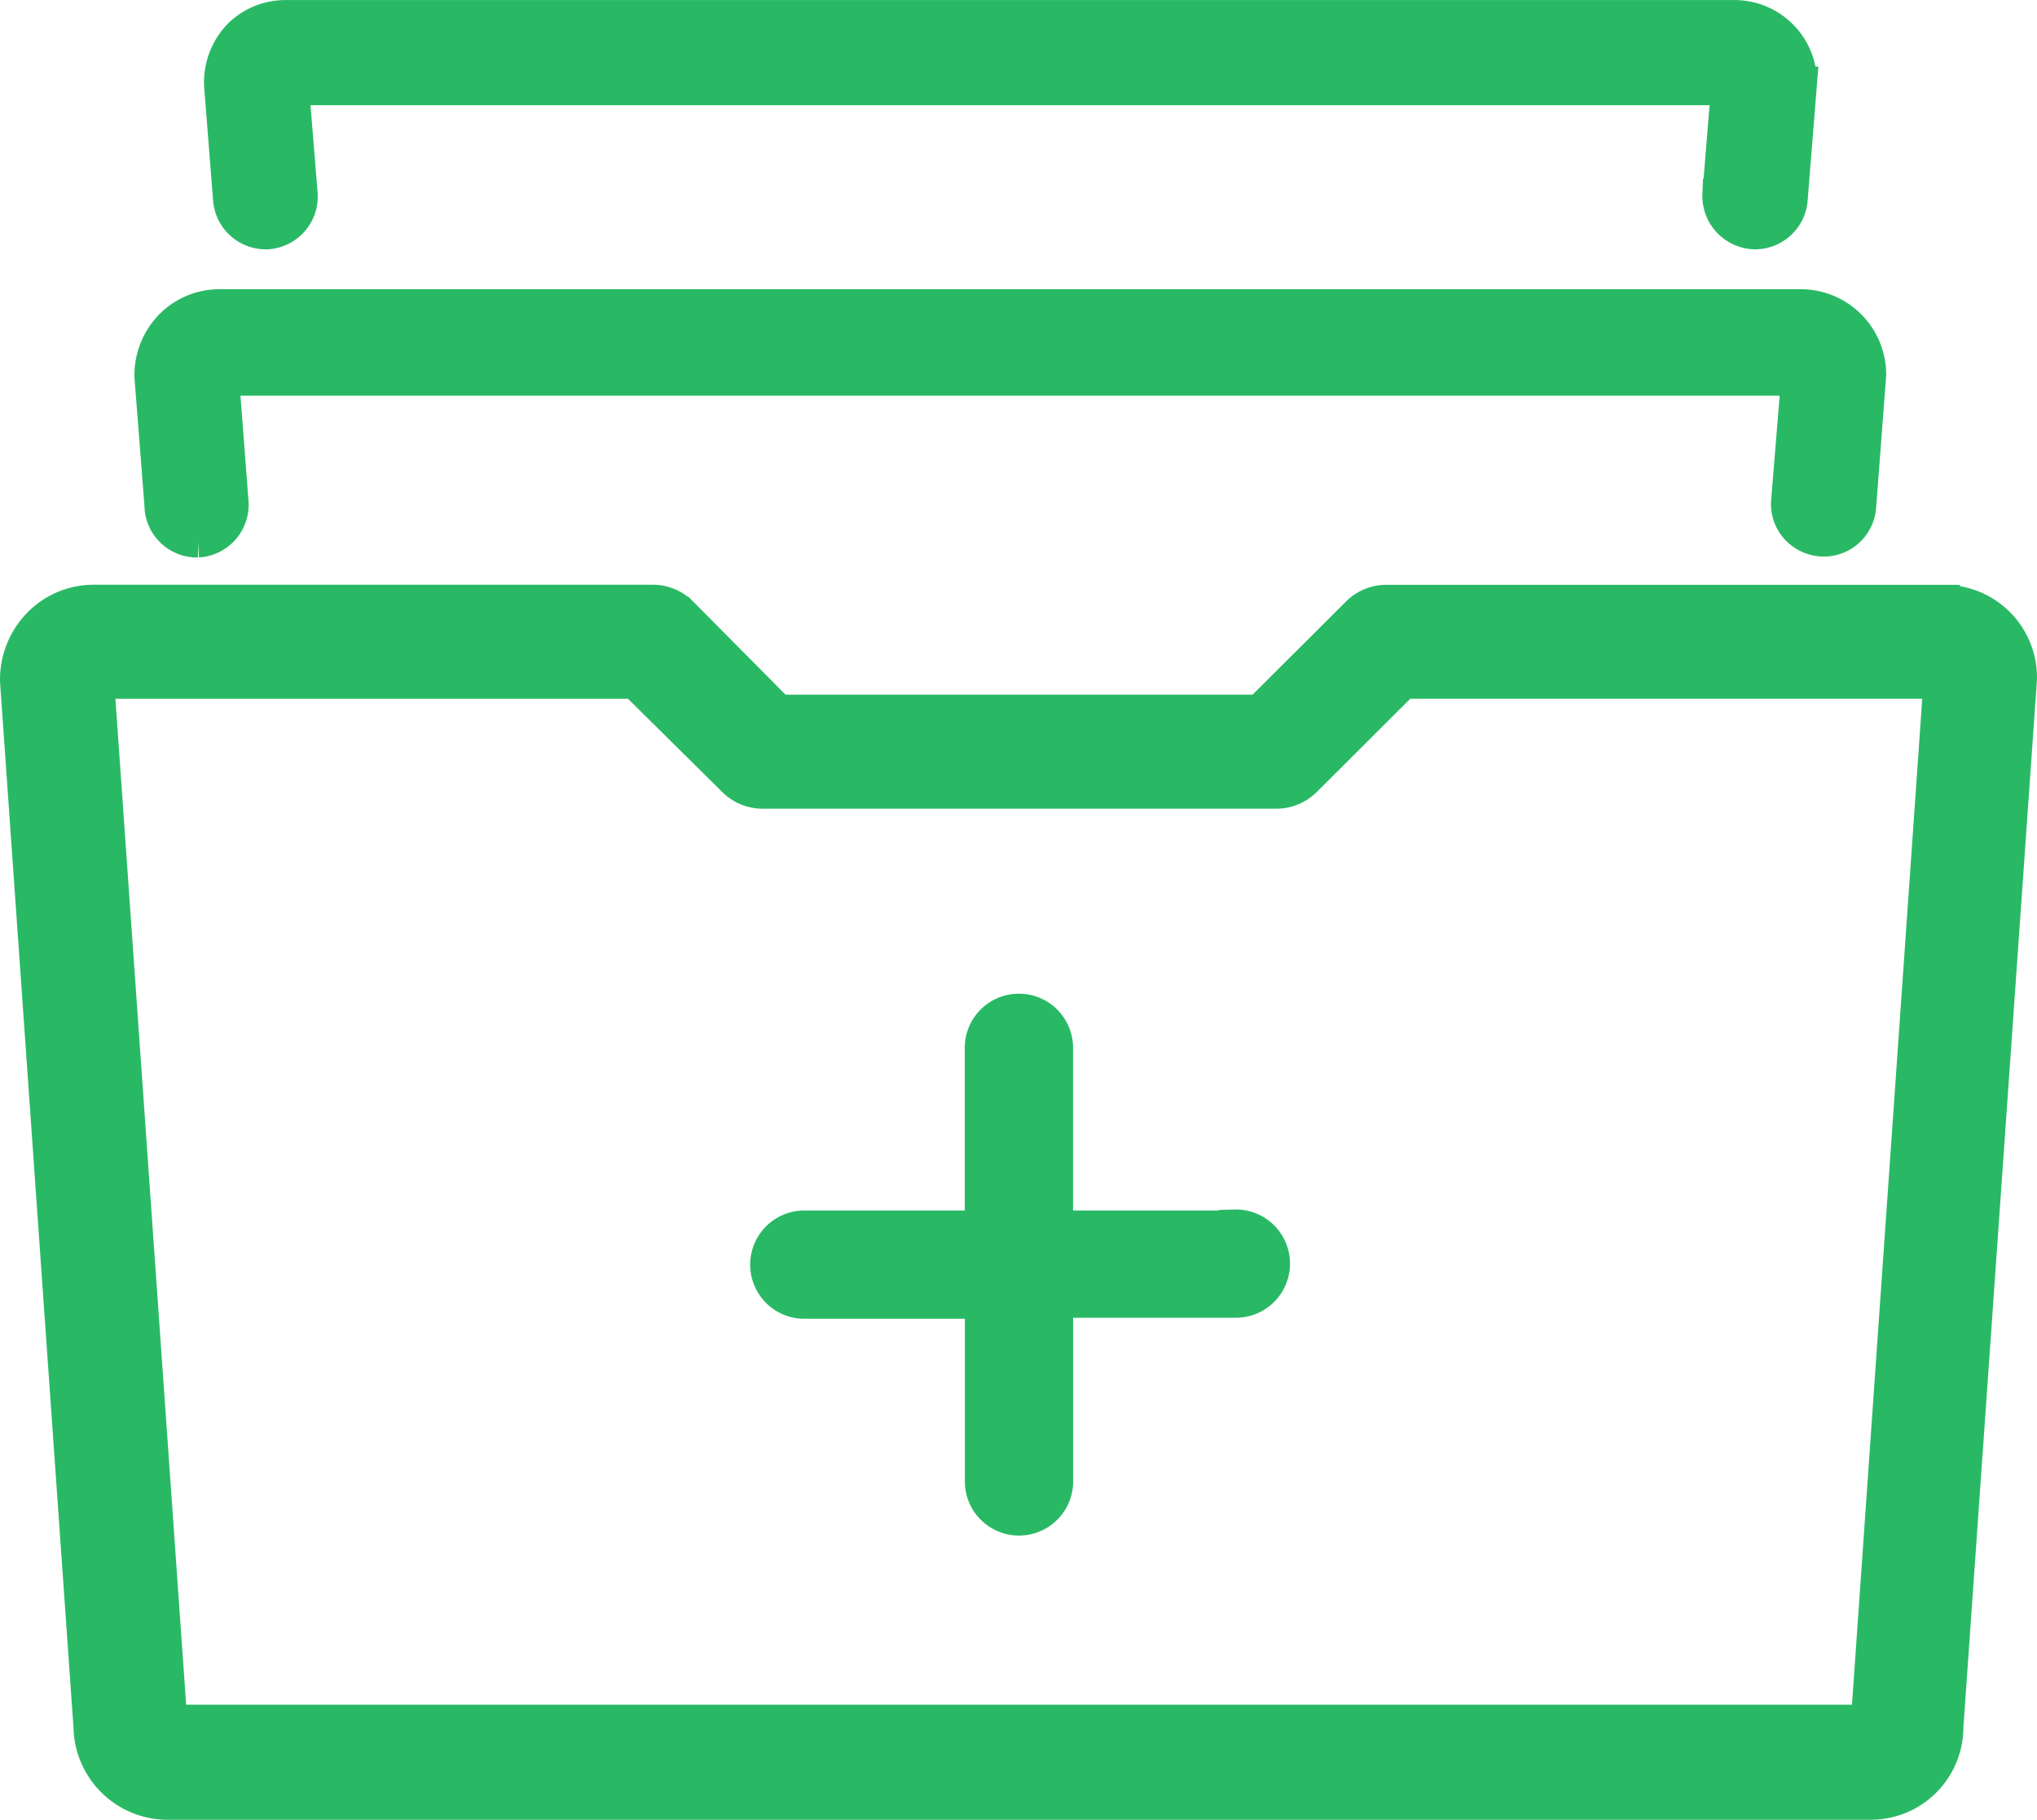 <svg xmlns="http://www.w3.org/2000/svg" width="65.269" height="58.321" viewBox="0 0 65.269 58.321">
  <g id="Group_9361" data-name="Group 9361" transform="translate(-798.559 -3174.5)">
    <path id="Path_18793" data-name="Path 18793" d="M72.858,37.28H54.98a1.317,1.317,0,0,0-.938.387L50.9,40.8H35.522l-3.111-3.136a1.317,1.317,0,0,0-.938-.387H13.562a2.469,2.469,0,0,0-1.761.733,2.576,2.576,0,0,0-.741,1.868l2.354,33.508a2.519,2.519,0,0,0,2.469,2.469H70.5a2.469,2.469,0,0,0,2.469-2.469L75.327,39.8a2.469,2.469,0,0,0-2.469-2.519ZM70.389,72.838a.362.362,0,0,1-.362.329H16.319a.288.288,0,0,1-.28-.263l-2.3-32.71a.241.241,0,0,1,.247-.263h16.9l3.169,3.136a1.333,1.333,0,0,0,.938.387H51.457a1.342,1.342,0,0,0,.938-.387L55.54,39.93H72.249a.412.412,0,0,1,.3.132.4.4,0,0,1,.107.313Z" transform="translate(788 3156.462)" fill="#29b965" stroke="#29b965" stroke-width="1"/>
    <path id="Path_18794" data-name="Path 18794" d="M17.755,33.367h.074A1.193,1.193,0,0,0,18.949,32.1l-.3-3.918H69.05l-.321,3.934a1.177,1.177,0,0,0,.3.823,1.226,1.226,0,0,0,.889.4A1.185,1.185,0,0,0,71.1,32.231l.321-4.222a2.239,2.239,0,0,0-2.239-2.239H18.521a2.214,2.214,0,0,0-1.572.65,2.3,2.3,0,0,0-.658,1.646l.321,4.115A1.185,1.185,0,0,0,17.755,33.367Z" transform="translate(787.075 3158.498)" fill="#29b965" stroke="#29b965" stroke-width="1"/>
    <path id="Path_18795" data-name="Path 18795" d="M20.457,21.5h.066a1.193,1.193,0,0,0,1.119-1.268l-.272-3.35H67.282l-.272,3.358A1.21,1.21,0,0,0,68.2,21.5a1.193,1.193,0,0,0,1.185-1.111l.3-3.745a2.148,2.148,0,0,0-2.124-2.132H21.115a2.124,2.124,0,0,0-1.514.626,2.206,2.206,0,0,0-.6,1.6l.288,3.655A1.193,1.193,0,0,0,20.457,21.5Z" transform="translate(786.596 3160.49)" fill="#29b965" stroke="#29b965" stroke-width="1"/>
    <path id="Path_18796" data-name="Path 18796" d="M55.283,60.154H49.6V54.475a1.235,1.235,0,1,0-2.469,0v5.679H41.455a1.235,1.235,0,0,0,0,2.469h5.679V68.3a1.235,1.235,0,1,0,2.469,0V62.59h5.679a1.235,1.235,0,1,0,0-2.469Z" transform="translate(782.841 3153.639)" fill="#29b965" stroke="#29b965" stroke-width="1"/>
  </g>
</svg>
